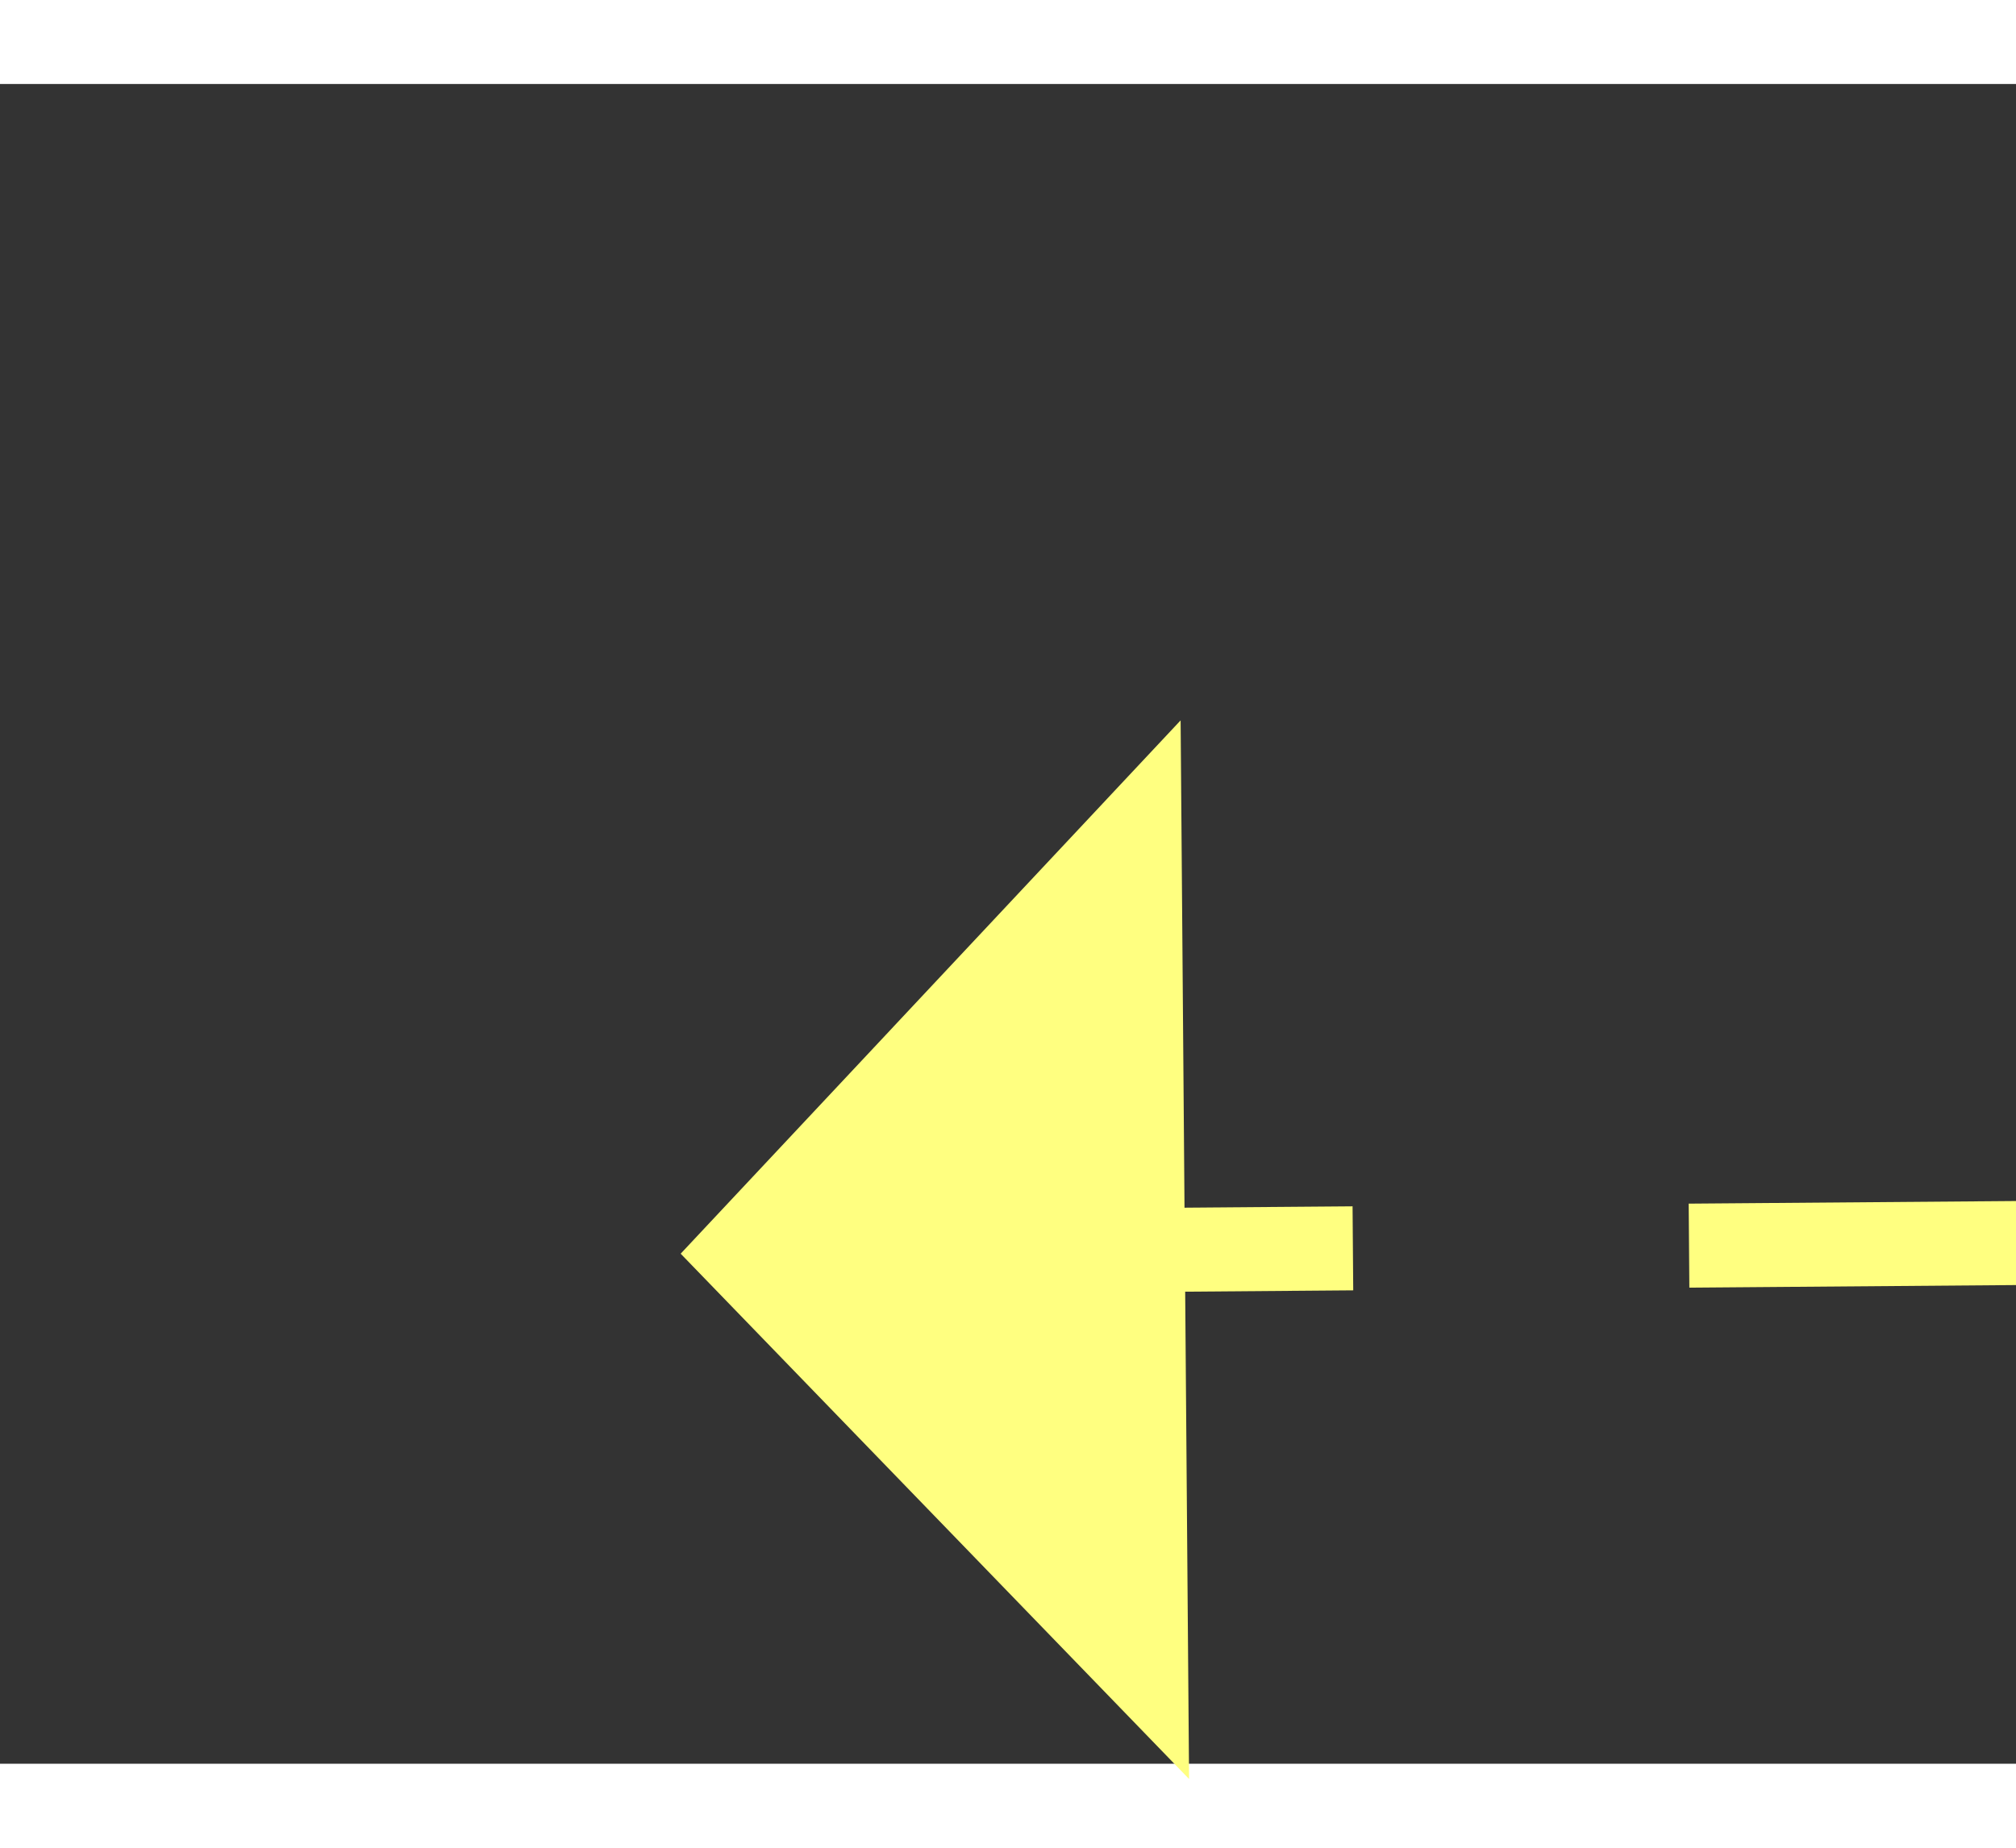 ﻿<?xml version="1.0" encoding="utf-8"?>
<svg version="1.1" xmlns:xlink="http://www.w3.org/1999/xlink" width="24px" height="22px" preserveAspectRatio="xMinYMid meet" viewBox="840 8085  24 20" xmlns="http://www.w3.org/2000/svg">
  <rect x="840" y="8085" width="24" height="20" fill="#333333" stroke="none"/>
  <g transform="matrix(0.998 -0.07 0.07 0.998 -562.603 79.152 )">
    <path d="M 876 8101.8  L 882 8095.5  L 876 8089.2  L 876 8101.8  Z " fill-rule="nonzero" fill="#ffff80" stroke="none" transform="matrix(-0.998 -0.062 0.062 -0.998 1224.051 16229.16 )" />
    <path d="M 848 8095.5  L 877 8095.5  " stroke-width="1" stroke-dasharray="9,4" stroke="#ffff80" fill="none" transform="matrix(-0.998 -0.062 0.062 -0.998 1224.051 16229.16 )" />
  </g>
</svg>